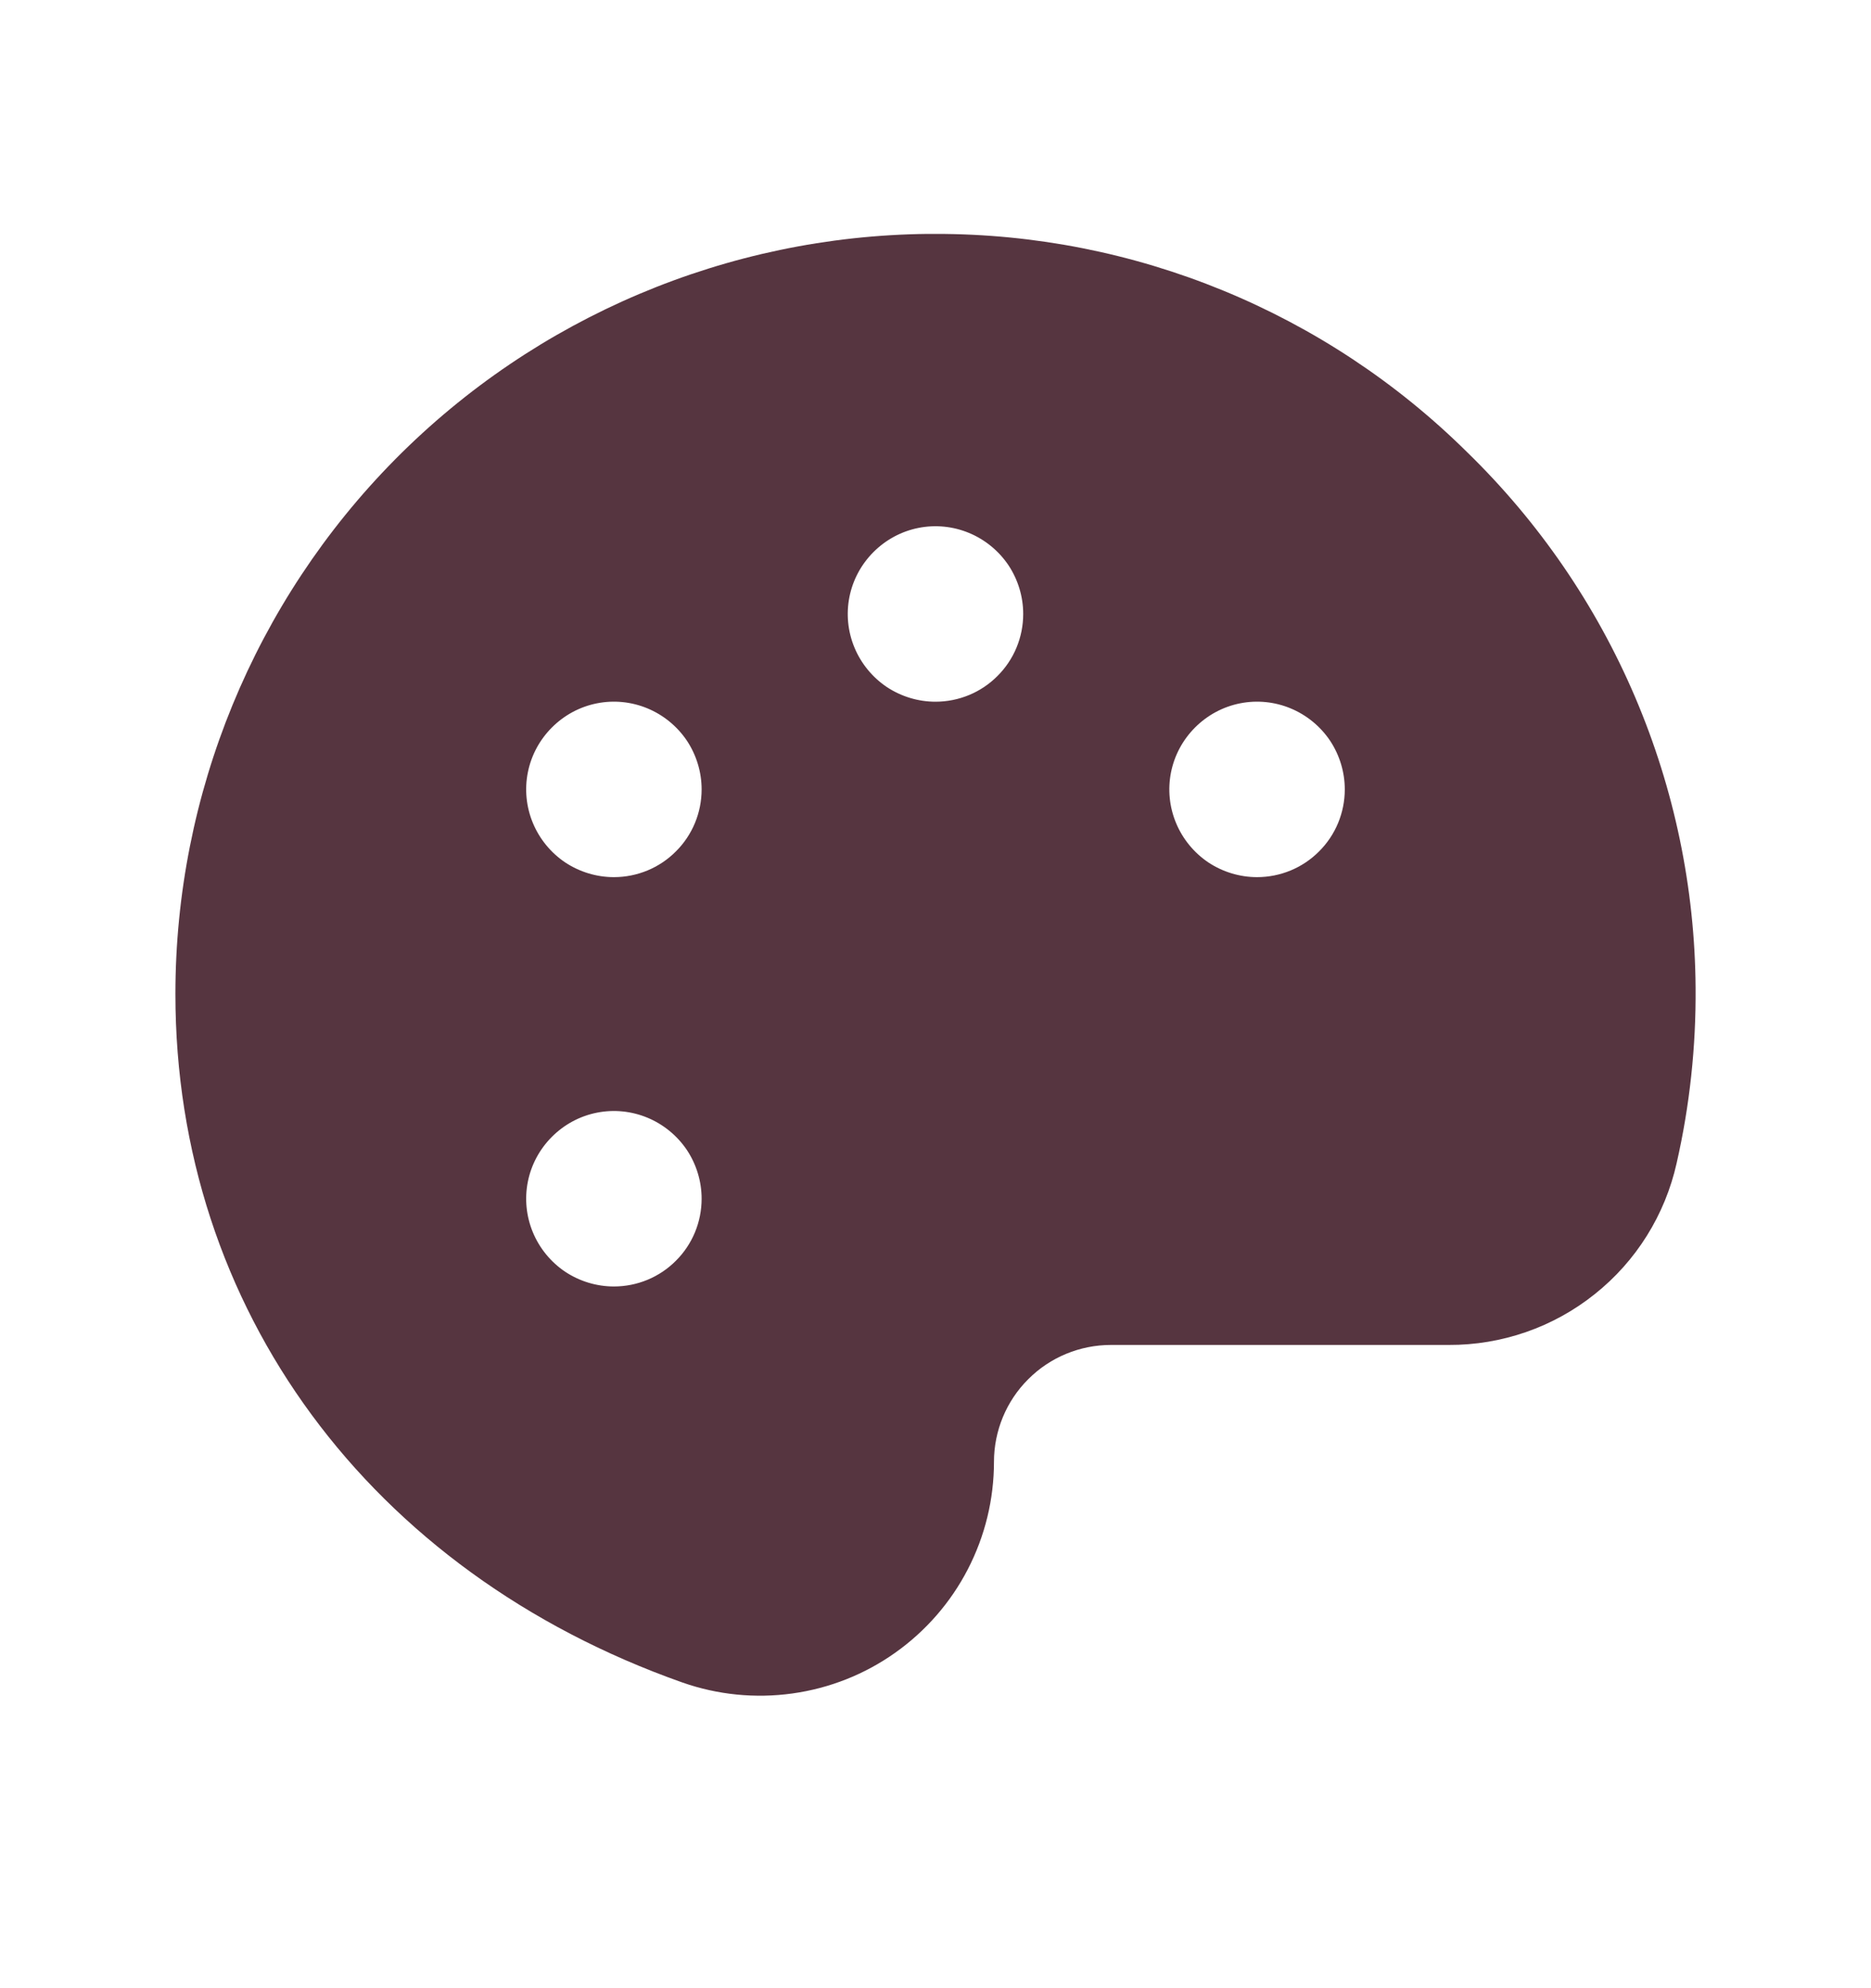 <svg width="16" height="17" viewBox="0 0 16 17" fill="none" xmlns="http://www.w3.org/2000/svg">
<path d="M12.548 3.868C11.338 2.67 9.703 1.998 8 2H7.933C6.221 2.018 4.585 2.71 3.38 3.927C2.176 5.144 1.5 6.788 1.5 8.5C1.5 11.188 3.161 13.441 5.835 14.386C6.137 14.492 6.459 14.524 6.776 14.48C7.093 14.436 7.394 14.317 7.655 14.132C7.916 13.947 8.129 13.703 8.276 13.419C8.423 13.135 8.5 12.82 8.5 12.5C8.5 12.235 8.605 11.98 8.793 11.793C8.98 11.605 9.235 11.5 9.5 11.5H12.388C12.842 11.502 13.283 11.349 13.637 11.066C13.992 10.784 14.239 10.388 14.338 9.945C14.45 9.453 14.504 8.95 14.5 8.445C14.494 7.591 14.318 6.747 13.983 5.961C13.648 5.175 13.16 4.464 12.548 3.868ZM5.25 11C5.102 11 4.957 10.956 4.833 10.874C4.71 10.791 4.614 10.674 4.557 10.537C4.5 10.4 4.485 10.249 4.514 10.104C4.543 9.958 4.615 9.825 4.72 9.72C4.825 9.615 4.958 9.543 5.104 9.514C5.249 9.485 5.4 9.5 5.537 9.557C5.674 9.614 5.791 9.71 5.874 9.833C5.956 9.957 6 10.102 6 10.25C6 10.449 5.921 10.64 5.78 10.78C5.64 10.921 5.449 11 5.25 11ZM5.25 7.5C5.102 7.5 4.957 7.456 4.833 7.374C4.71 7.291 4.614 7.174 4.557 7.037C4.5 6.9 4.485 6.749 4.514 6.604C4.543 6.458 4.615 6.325 4.72 6.22C4.825 6.115 4.958 6.043 5.104 6.014C5.249 5.985 5.4 6 5.537 6.057C5.674 6.114 5.791 6.21 5.874 6.333C5.956 6.457 6 6.602 6 6.75C6 6.949 5.921 7.14 5.78 7.28C5.64 7.421 5.449 7.5 5.25 7.5ZM8 6C7.852 6 7.707 5.956 7.583 5.874C7.46 5.791 7.364 5.674 7.307 5.537C7.25 5.4 7.235 5.249 7.264 5.104C7.293 4.958 7.365 4.825 7.47 4.72C7.575 4.615 7.708 4.543 7.854 4.514C7.999 4.485 8.15 4.5 8.287 4.557C8.424 4.614 8.541 4.71 8.624 4.833C8.706 4.957 8.75 5.102 8.75 5.25C8.75 5.449 8.671 5.64 8.53 5.78C8.39 5.921 8.199 6 8 6ZM10.75 7.5C10.602 7.5 10.457 7.456 10.333 7.374C10.21 7.291 10.114 7.174 10.057 7.037C10 6.9 9.985 6.749 10.014 6.604C10.043 6.458 10.115 6.325 10.22 6.22C10.325 6.115 10.458 6.043 10.604 6.014C10.749 5.985 10.9 6 11.037 6.057C11.174 6.114 11.291 6.21 11.374 6.333C11.456 6.457 11.5 6.602 11.5 6.75C11.5 6.949 11.421 7.14 11.28 7.28C11.14 7.421 10.949 7.5 10.75 7.5Z" fill="#563540"/>
</svg>
